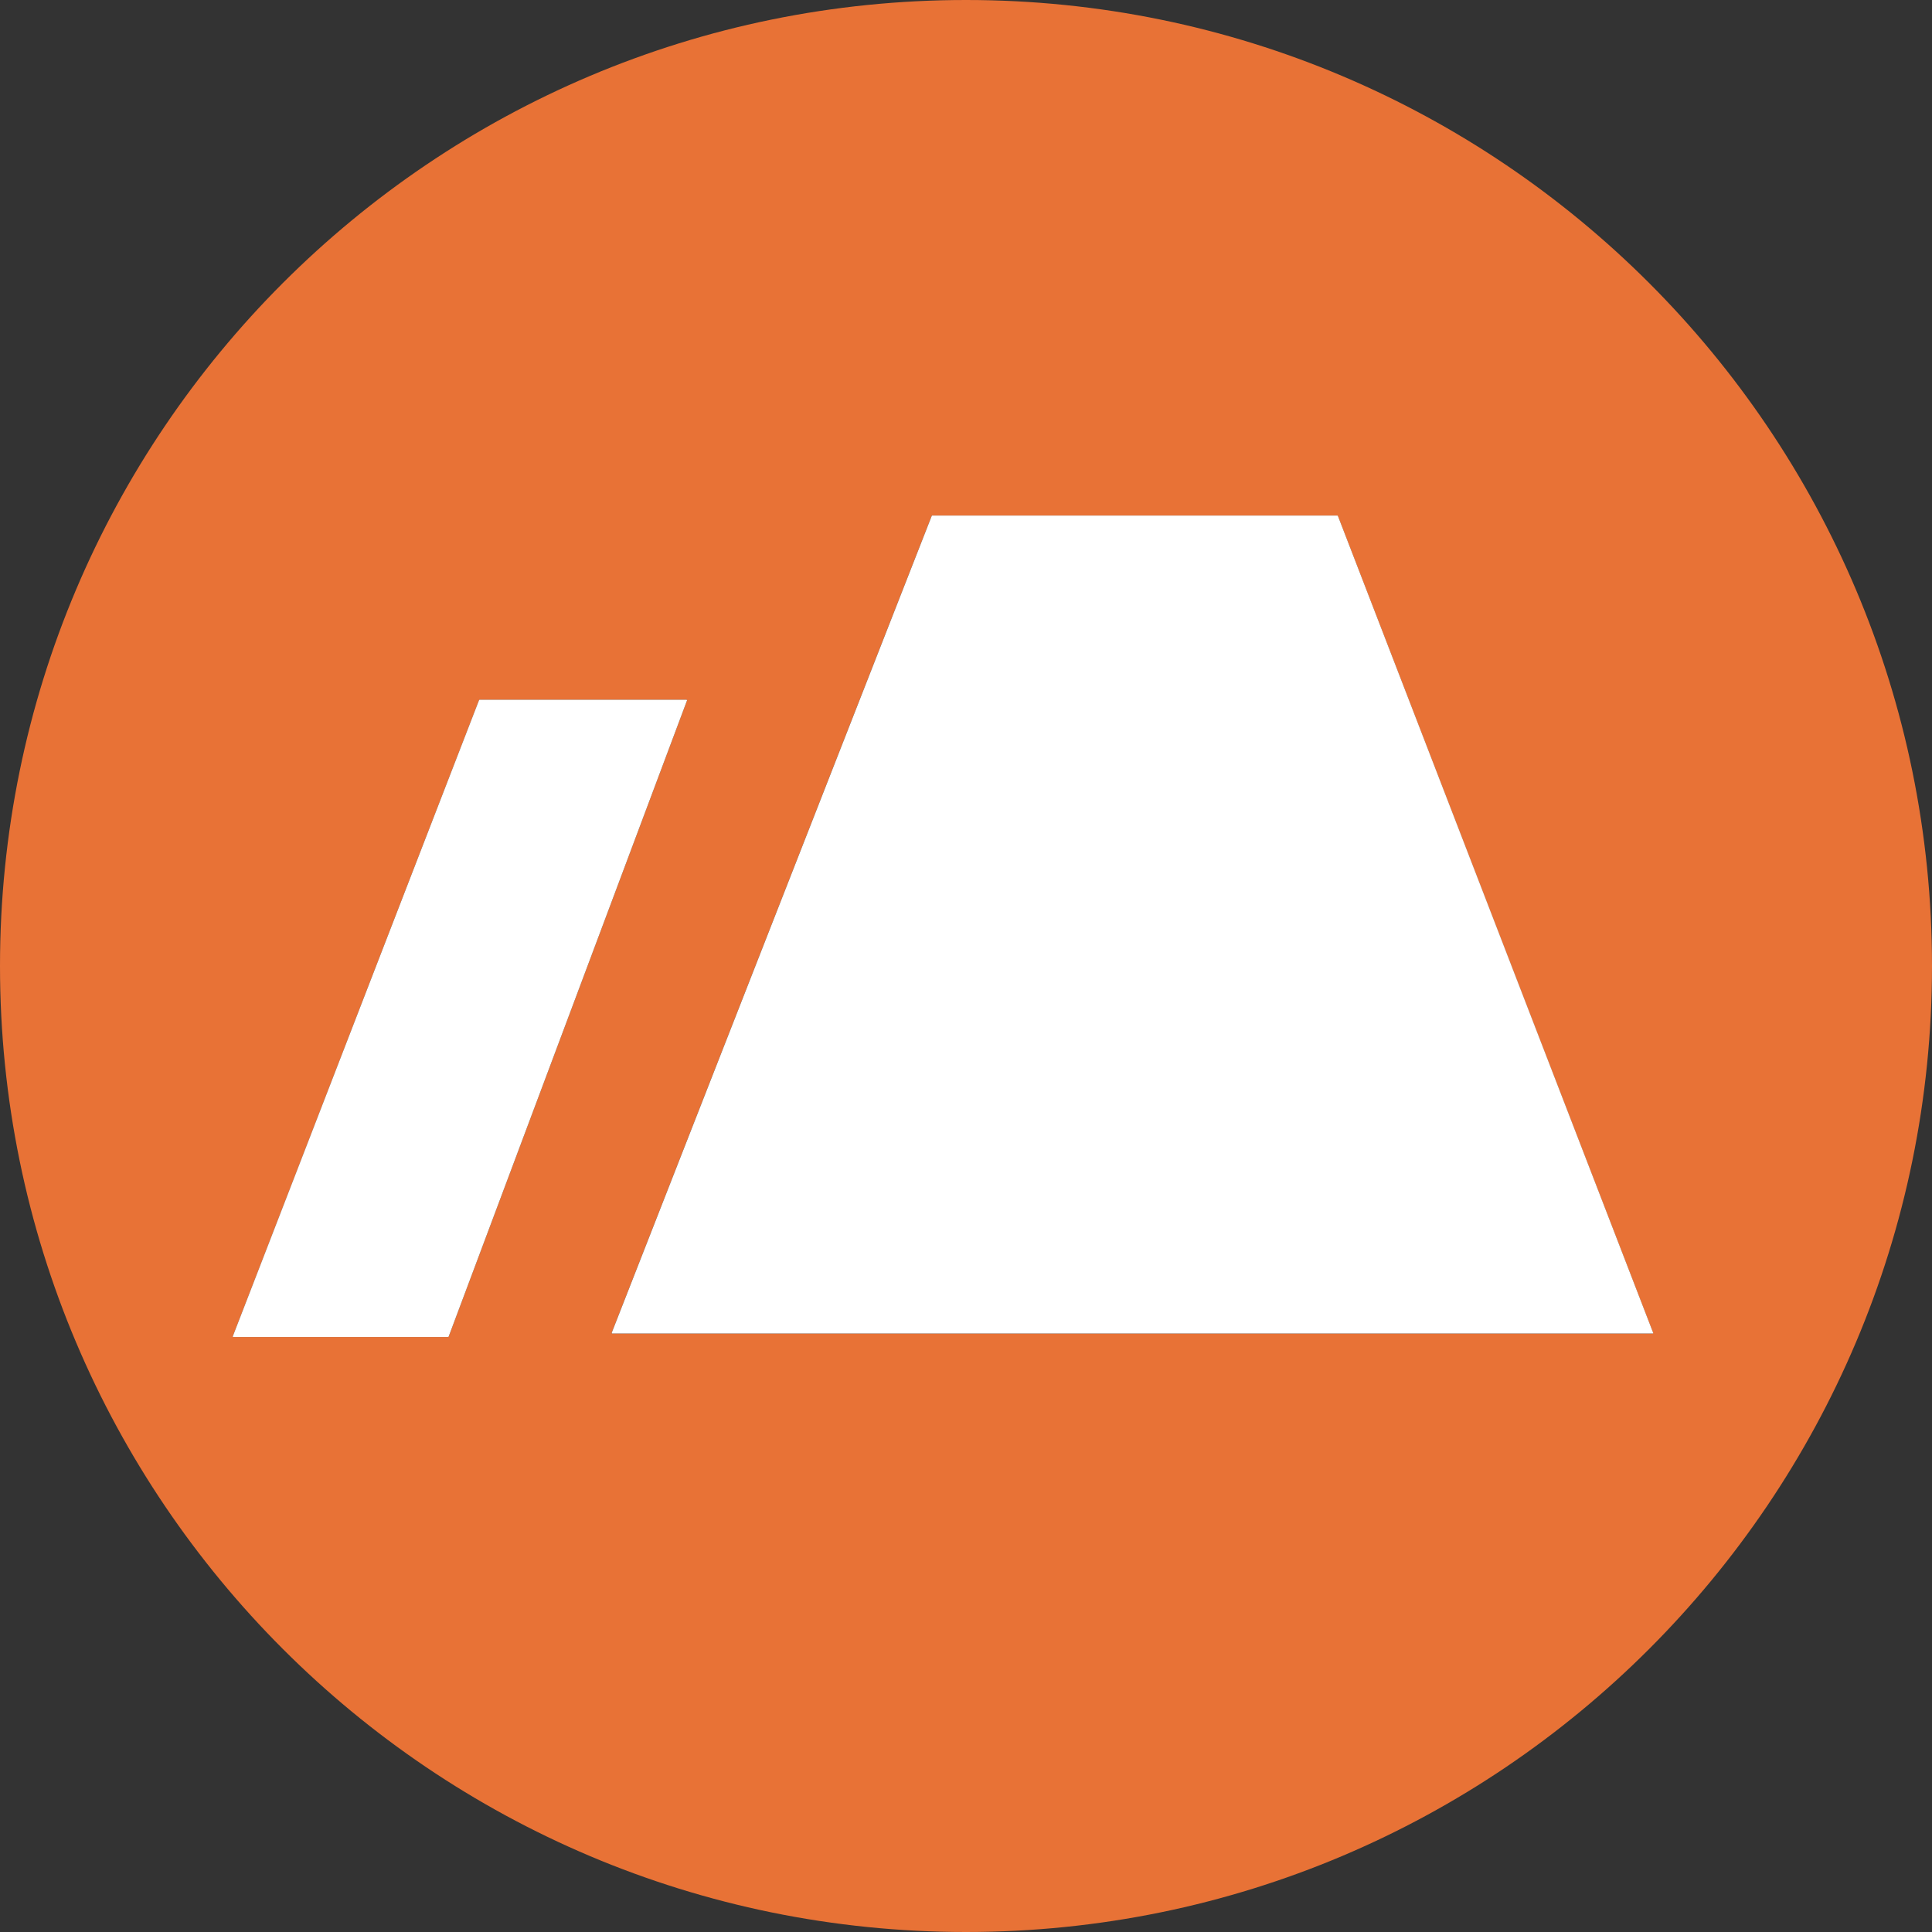 <?xml version="1.0" encoding="UTF-8"?><svg id="Layer_1" xmlns="http://www.w3.org/2000/svg" viewBox="0 0 432 432"><rect x="0" y="0" width="432" height="432" fill="#333333" stroke="none"/><defs><style>.cls-1{fill:#e87236;}.cls-2{fill:#fff;}.cls-3{fill:none;stroke:#fff;stroke-miterlimit:10;stroke-width:2.16px;}</style></defs><path class="cls-1" d="M216,0C96.71,0,0,96.71,0,216s96.71,216,216,216,216-96.71,216-216S335.29,0,216,0ZM100.21,298.96H52.15c-.08,0-.13-.08-.1-.15l55.07-142.27s.06-.07,.1-.07h46.3c.08,0,.13,.08,.1,.15l-53.31,142.27s-.06,.07-.1,.07Zm269.32-.79H136.87c-.08,0-.13-.07-.1-.15L208.33,115.35s.06-.07,.1-.07h90.6s.09,.03,.1,.07l70.5,182.67c.02,.07-.03,.15-.1,.15Z"/><path class="cls-2" d="M153.52,156.47h-46.3s-.09,.03-.1,.07l-55.07,142.27c-.03,.07,.03,.15,.1,.15h48.06s.09-.03,.1-.07l53.31-142.27c.03-.07-.03-.15-.1-.15Z"/><path class="cls-2" d="M299.04,115.28h-90.6s-.09,.03-.1,.07l-71.56,182.67c-.02,.07,.03,.15,.1,.15h232.67c.08,0,.13-.07,.1-.15l-70.5-182.67s-.06-.07-.1-.07Z"/><rect class="cls-3" x="-771.91" y="-829.44" width="6973.76" height="3570.53"/></svg>